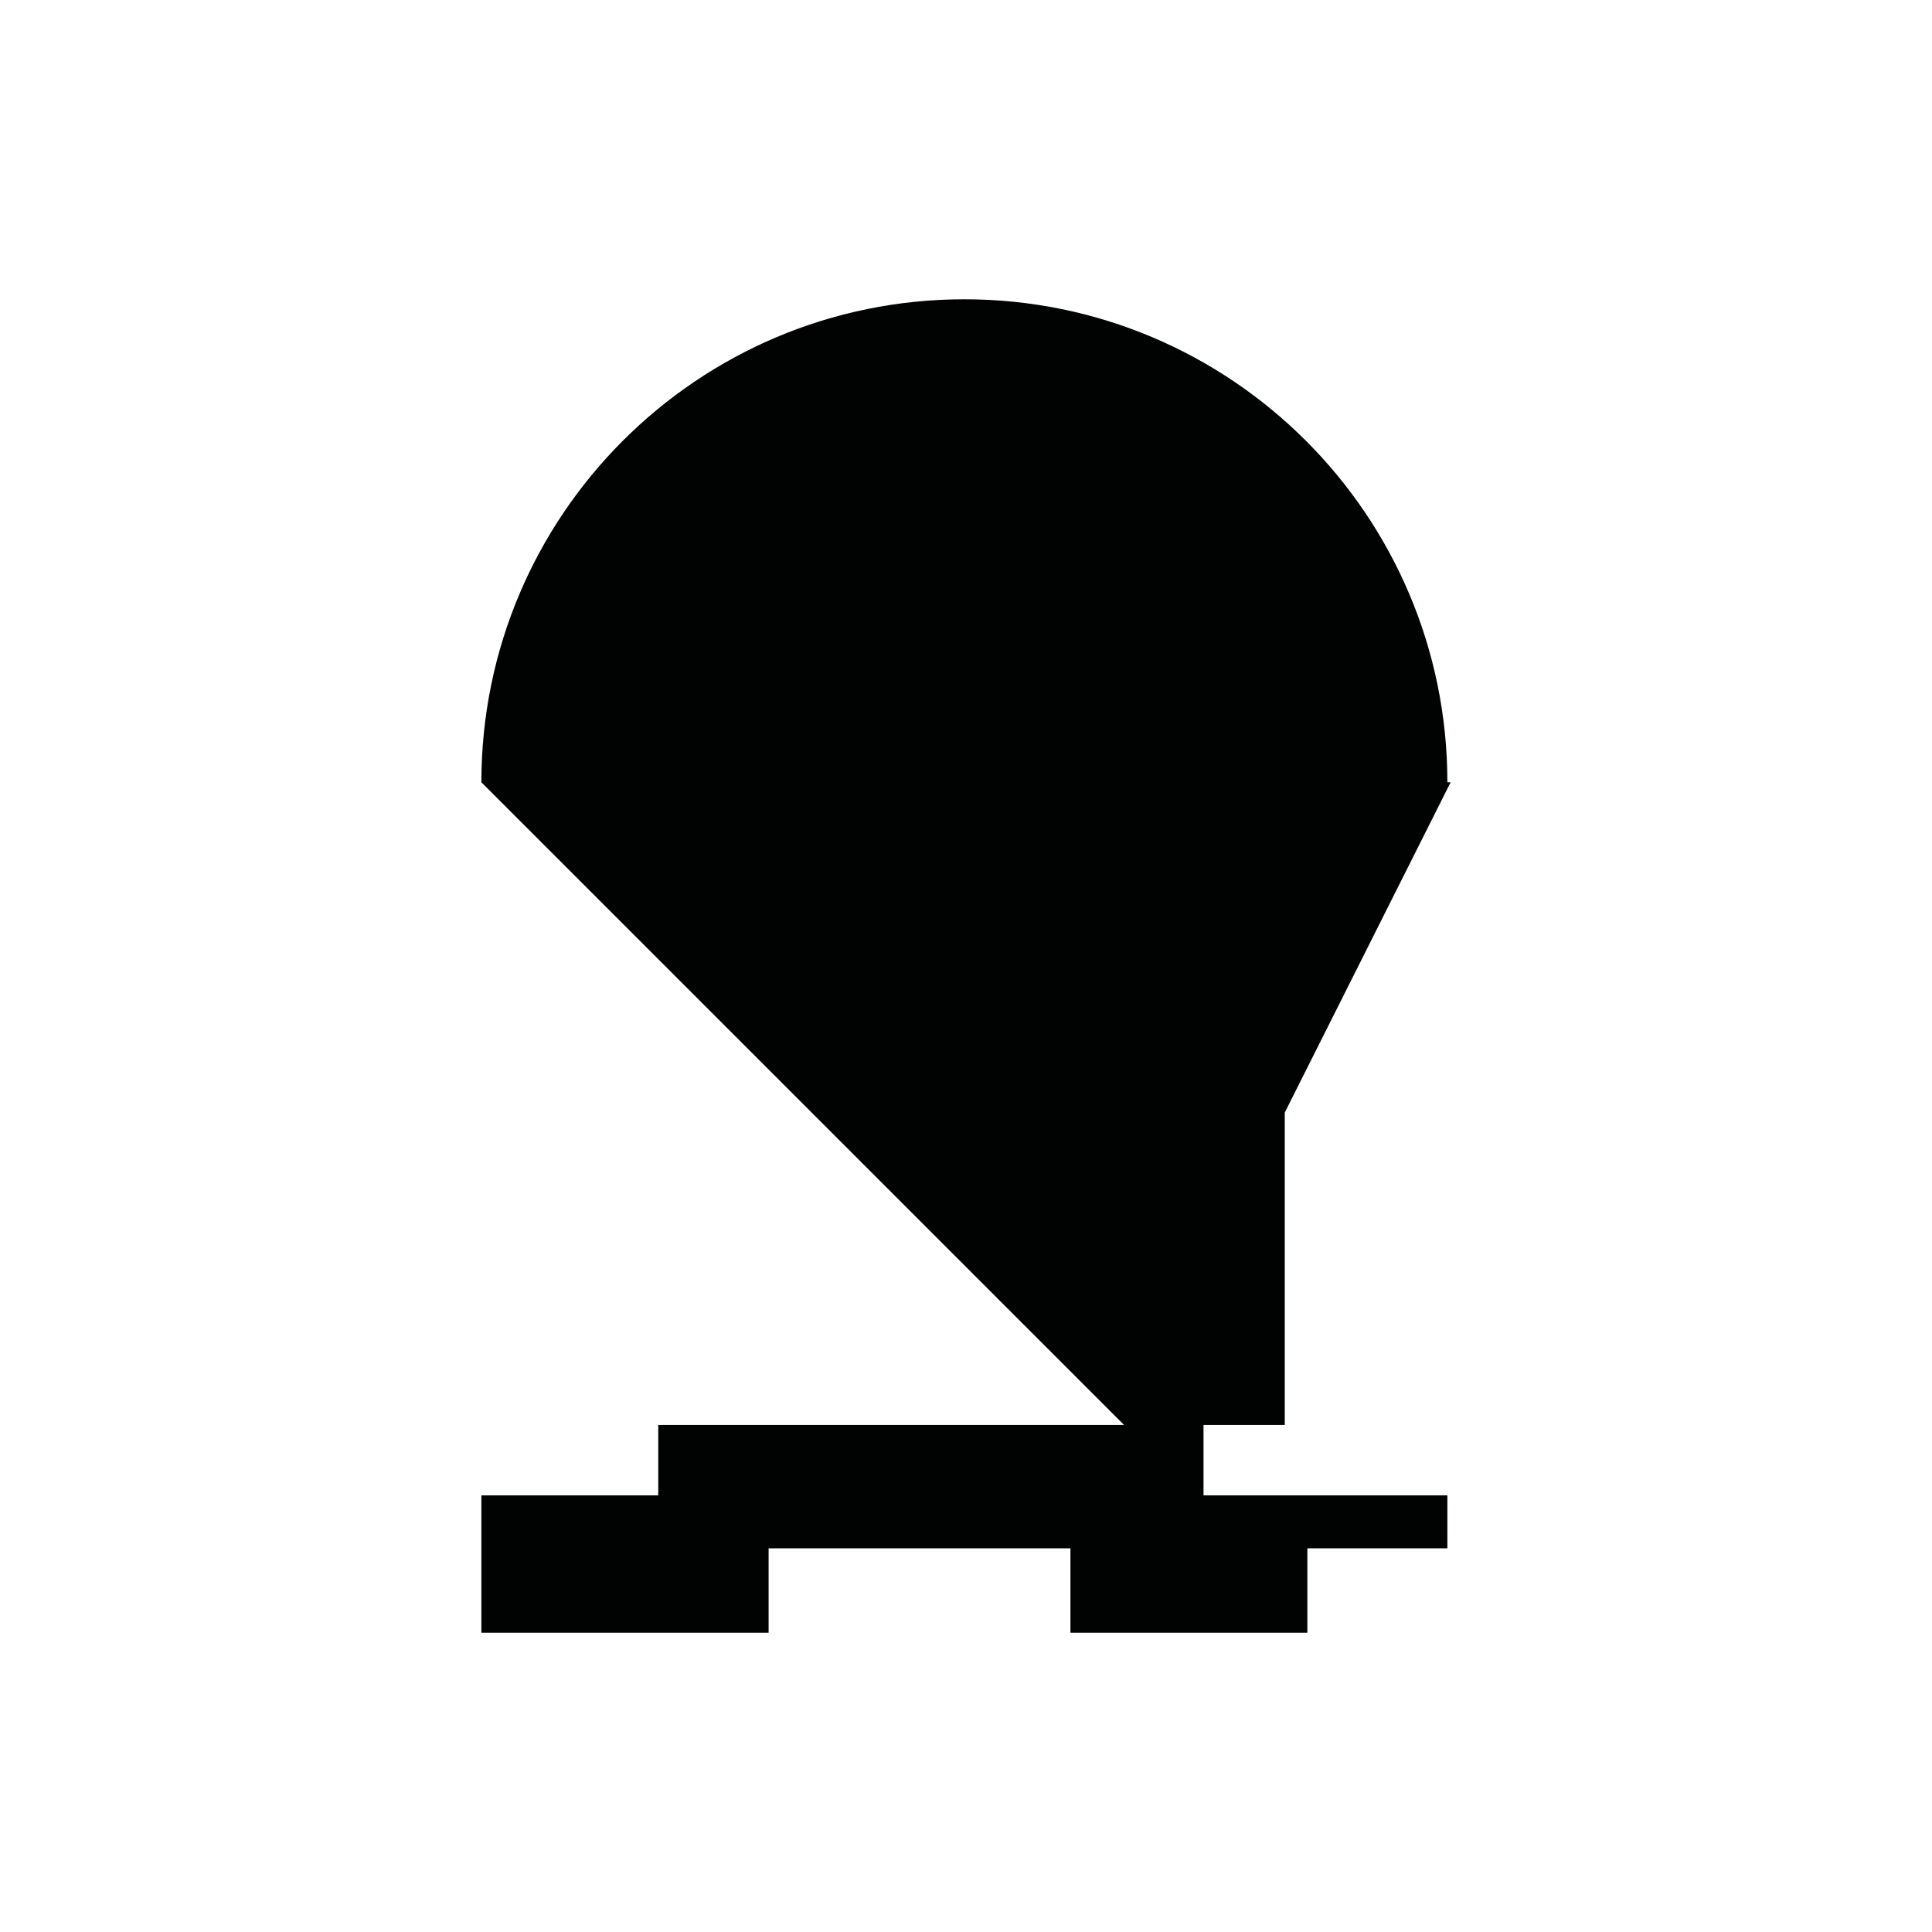 <?xml version="1.0" encoding="utf-8"?>
<!-- Generator: Adobe Illustrator 16.0.0, SVG Export Plug-In . SVG Version: 6.00 Build 0)  -->
<!DOCTYPE svg PUBLIC "-//W3C//DTD SVG 1.1//EN" "http://www.w3.org/Graphics/SVG/1.1/DTD/svg11.dtd">
<svg version="1.1" id="Calque_1" xmlns="http://www.w3.org/2000/svg" xmlns:xlink="http://www.w3.org/1999/xlink" x="0px" y="0px"
	 width="1190.551px" height="1190.551px" viewBox="0 0 1190.551 1190.551" enable-background="new 0 0 1190.551 1190.551"
	 xml:space="preserve">
<path fill="#010202" d="M741.636,878.125h50.07V685.588l102.209-203.522h-2.002c0.001-164.38-133.257-297.639-297.638-297.639
	c-164.382,0-297.64,133.259-297.64,297.639l396.058,396.06H405.636v43.359h-109v84.641h177v-52h186v52h146.003v-52h86.272v-32.641
	H741.636V878.125z"/>
</svg>
